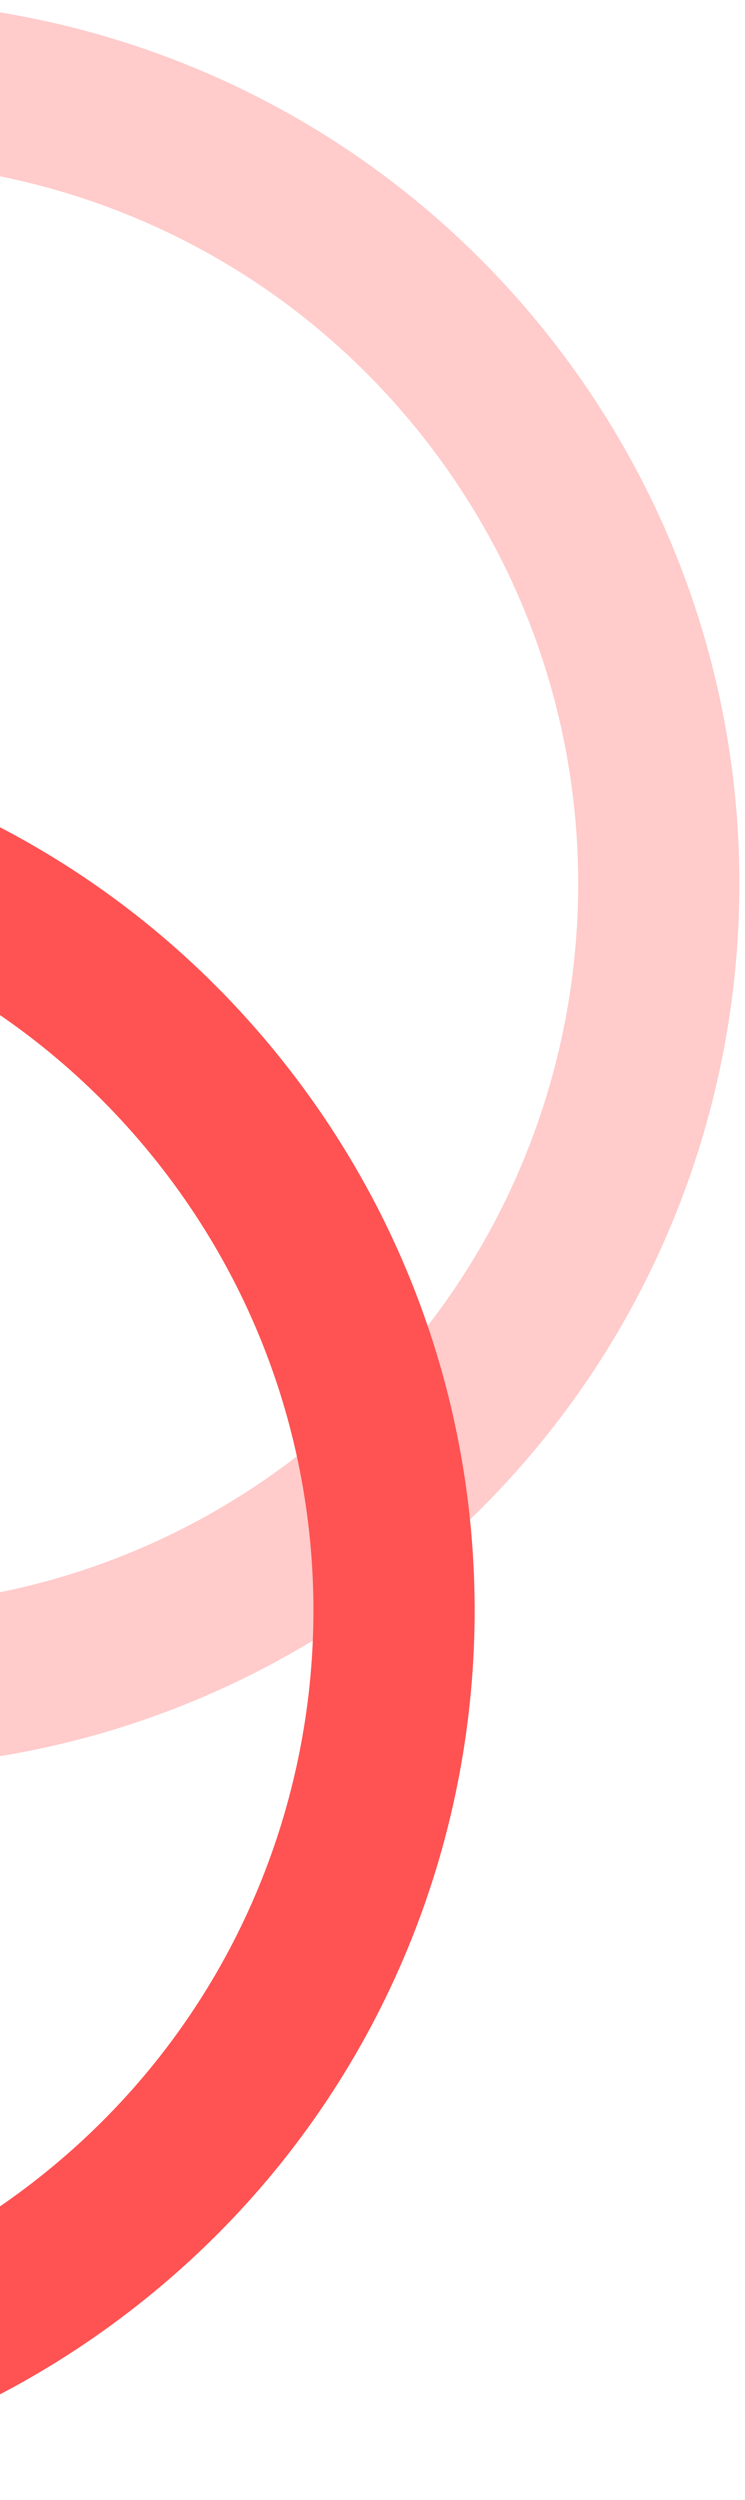 <svg width="121" height="406" viewBox="0 0 121 406" fill="none" xmlns="http://www.w3.org/2000/svg">
<path d="M-135.904 232.683C-185.11 170.556 -174.636 80.303 -112.51 31.096C-50.383 -18.11 39.871 -7.636 89.077 54.49C138.284 116.617 127.81 206.871 65.683 256.077C3.556 305.284 -86.697 294.81 -135.904 232.683ZM68.552 70.747C28.323 19.956 -45.462 11.394 -96.253 51.622C-147.043 91.85 -155.606 165.635 -115.378 216.426C-75.15 267.217 -1.365 275.78 49.426 235.552C100.217 195.324 108.78 121.538 68.552 70.747Z" fill="#FFCBCB"/>
<path d="M-178.904 350.683C-228.11 288.556 -217.636 198.303 -155.51 149.096C-93.383 99.89 -3.129 110.364 46.077 172.49C95.284 234.617 84.81 324.871 22.683 374.077C-39.444 423.284 -129.697 412.81 -178.904 350.683ZM25.552 188.747C-14.677 137.957 -88.462 129.394 -139.253 169.622C-190.043 209.85 -198.606 283.635 -158.378 334.426C-118.15 385.217 -44.365 393.78 6.426 353.552C57.217 313.324 65.78 239.538 25.552 188.747Z" fill="#FF5252"/>
</svg>
